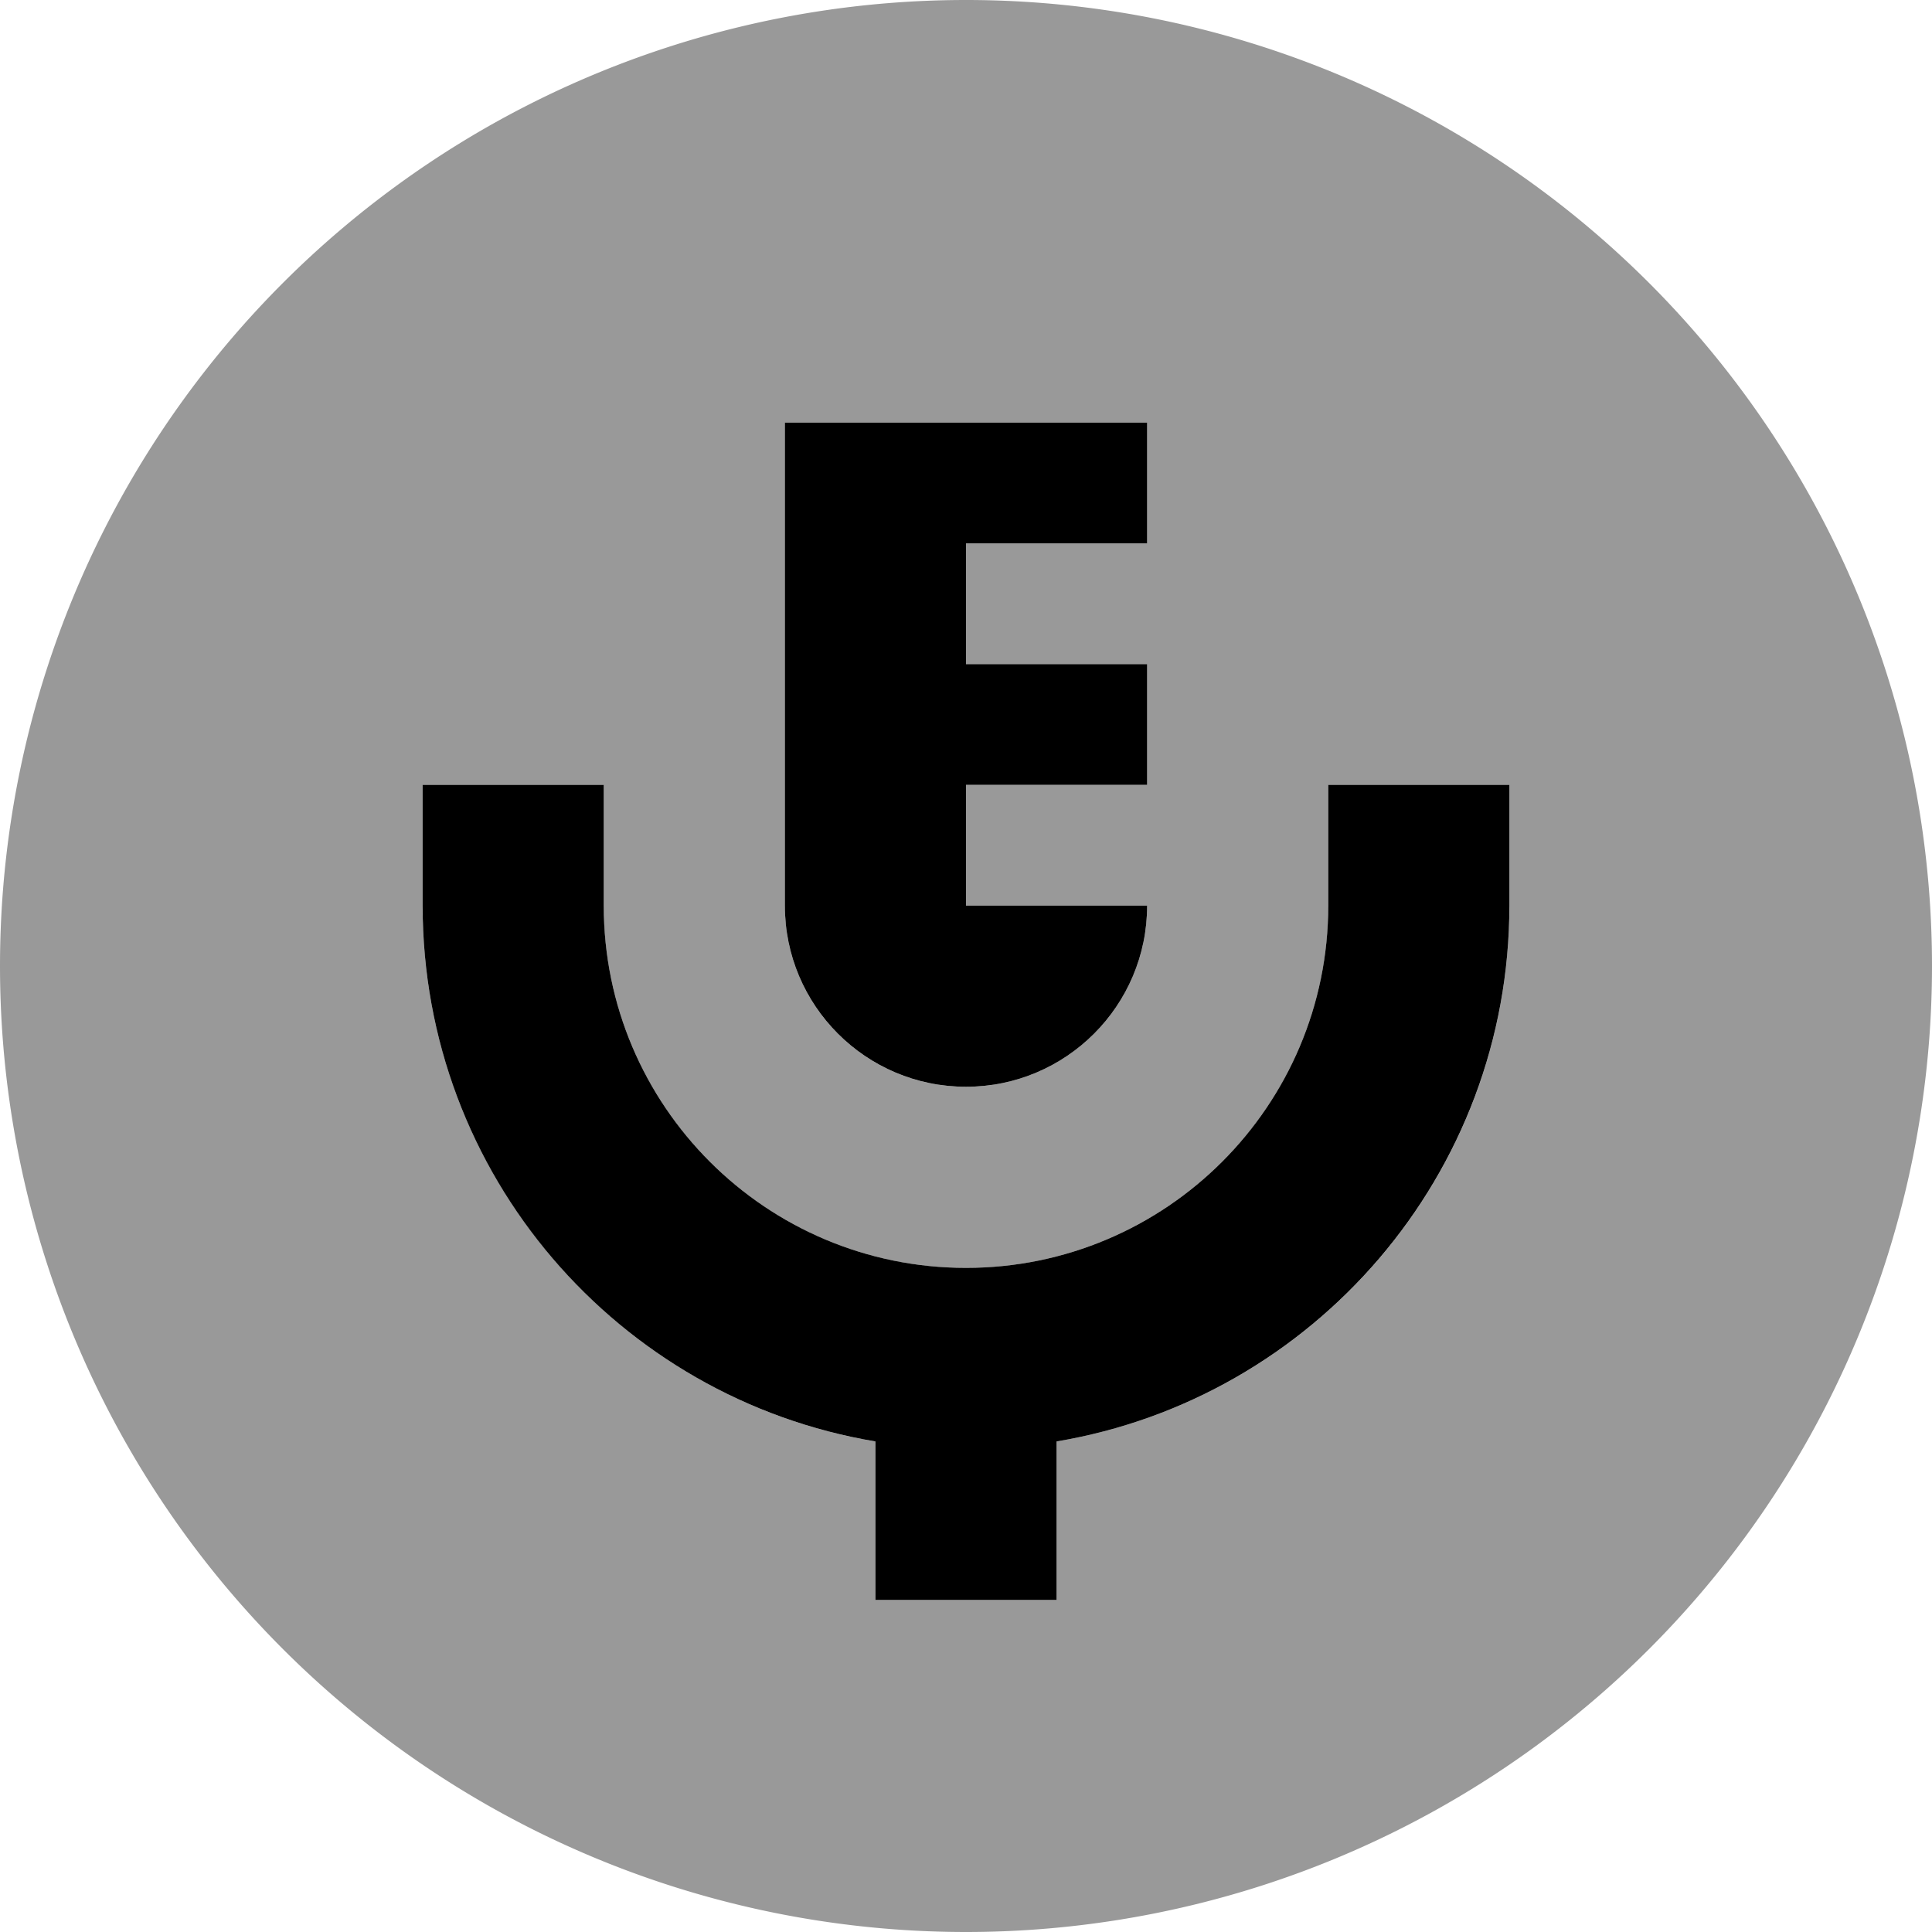 <svg xmlns="http://www.w3.org/2000/svg" viewBox="0 0 512 512"><!--! Font Awesome Pro 7.0.1 by @fontawesome - https://fontawesome.com License - https://fontawesome.com/license (Commercial License) Copyright 2025 Fonticons, Inc. --><path style="fill:currentColor;opacity:.4" d="M0 256a256 256 0 1 0 512 0 256 256 0 1 0 -512 0zm112-48l48 0 0 32c0 53 43 96 96 96s96-43 96-96l0-32 48 0 0 32c0 71.4-51.9 130.6-120 142l0 42-48 0 0-42c-68.1-11.4-120-70.7-120-142l0-32zm96-96l96 0 0 32-48 0 0 32 48 0 0 32-48 0 0 32 48 0c0 26.5-21.5 48-48 48s-48-21.5-48-48l0-128z"/><path style="fill:currentColor;opacity:1" d="M304 112l-96 0 0 128c0 26.5 21.5 48 48 48s48-21.5 48-48l-48 0 0-32 48 0 0-32-48 0 0-32 48 0 0-32zM160 232l0-24-48 0 0 32c0 71.4 51.9 130.6 120 142l0 42 48 0 0-42c68.1-11.4 120-70.7 120-142l0-32-48 0 0 32c0 53-43 96-96 96s-96-43-96-96l0-8z"/></svg>